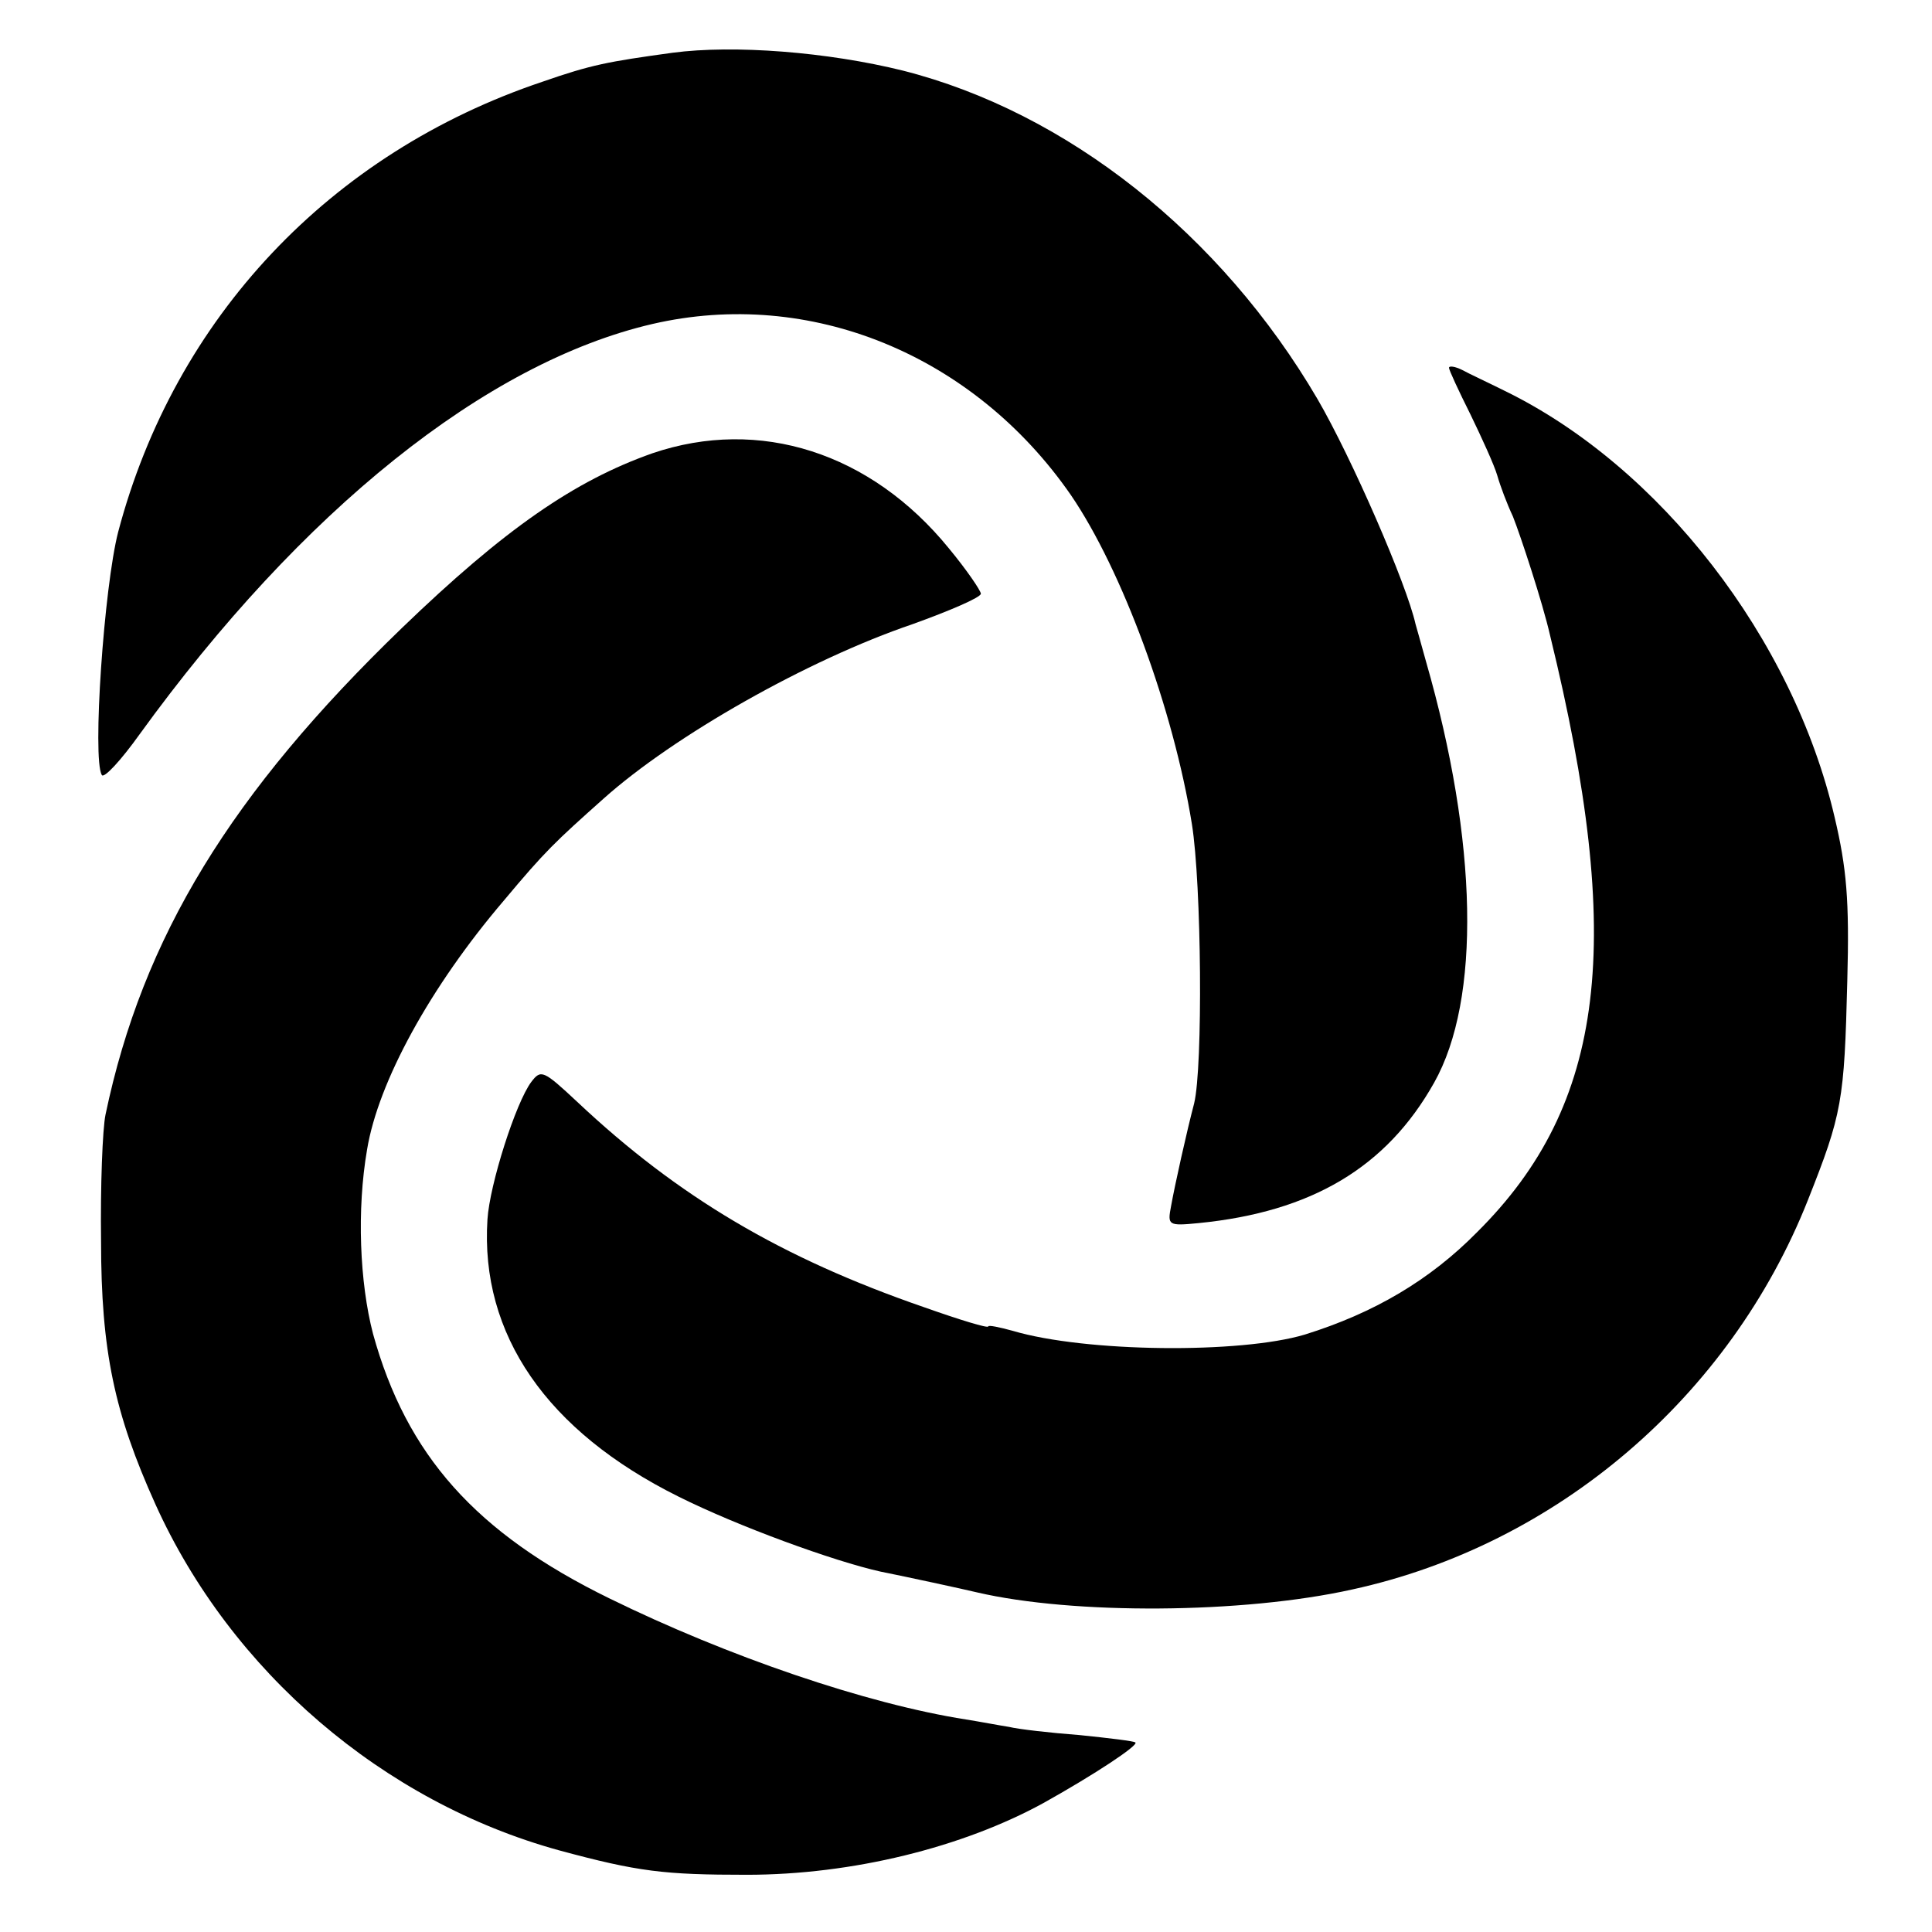 <svg version="1" xmlns="http://www.w3.org/2000/svg" width="346.667" height="346.667" viewBox="0 0 260 260"><path d="M90.5 7.1C81.8 8.3 79.6 8.7 73 11c-28.6 9.6-49.5 31.8-57.1 60.6-1.9 7.4-3.5 30.5-2.2 32.7.3.5 2.6-2 5.1-5.5 21.8-30.1 46.6-50 69-55.2 21.2-4.9 43.2 4.1 56.3 23 6.9 10.1 13.8 28.8 16.3 44.3 1.3 8.1 1.5 32.7.3 37.6-1 3.8-2.6 11-3.1 13.8-.5 2.6-.4 2.7 3.7 2.3 15.2-1.5 25.3-7.5 31.7-18.9 6.3-11.2 5.9-32.4-1.1-56.7-.7-2.5-1.3-4.7-1.4-5-1.2-5.4-8.6-22.4-13.2-30.3-13-22.2-33.7-38.6-55.8-44.2C111.4 7 98.8 6 90.5 7.1z"/><path d="M195 49.5c0 .3 1.3 3.1 2.9 6.3 1.5 3.1 3.2 6.8 3.6 8.2.4 1.4 1.3 3.8 2.1 5.5 1 2.5 4 11.6 5 16 10.1 41.3 7.5 63.1-9.8 80.3-6.4 6.5-13.9 10.9-23.2 13.8-8.7 2.6-29.5 2.4-39.3-.5-1.8-.5-3.3-.8-3.3-.6 0 .3-3.9-.9-8.7-2.6-19.1-6.6-33-14.8-46.6-27.6-4.6-4.3-4.9-4.4-6.2-2.7-2.1 2.8-5.6 13.8-5.9 18.5-1 15.5 8 28.5 25.7 37.3 8 4 20.9 8.7 27.2 10.1 3.5.7 10.9 2.3 13 2.8 12.9 3 35.7 2.9 50.5-.4 27.5-6 50.8-25.9 61.3-52.4 4.6-11.6 4.9-13.3 5.3-29.5.3-10.9-.1-15.2-1.7-22-5.6-24.1-23.5-47.2-44.4-57.4-2.2-1.1-4.8-2.3-5.7-2.8-1-.5-1.8-.6-1.8-.3z"/><path d="M87.8 61c-10.5 3.7-19.9 10.2-33.7 23.5-23 22.2-34.9 41.6-39.9 65.5-.4 1.9-.7 9.6-.6 17 0 14.8 1.8 23.2 7.3 35.4C31.1 225 51.6 242.5 75.2 249c10.7 2.9 14.2 3.3 25.3 3.3 14.2 0 29.1-3.7 40-9.7 6.8-3.8 12.7-7.7 12.3-8.1-.2-.2-3.6-.6-7.5-1-4-.3-8.3-.8-9.5-1.1-1.3-.2-3.9-.7-5.8-1-13.4-2.1-32.1-8.5-48-16.3-18-8.8-27.3-19.3-31.8-35.6-1.8-6.9-2.2-16.7-.8-24.8 1.5-9.1 8.5-21.9 18.4-33.5 5.6-6.7 6.9-7.9 13.4-13.7 9.5-8.5 27.5-18.7 41.6-23.5 5-1.8 9.2-3.6 9.2-4.1 0-.4-1.9-3.2-4.3-6.1-10.5-12.9-25.5-17.7-39.9-12.8z"/></svg>